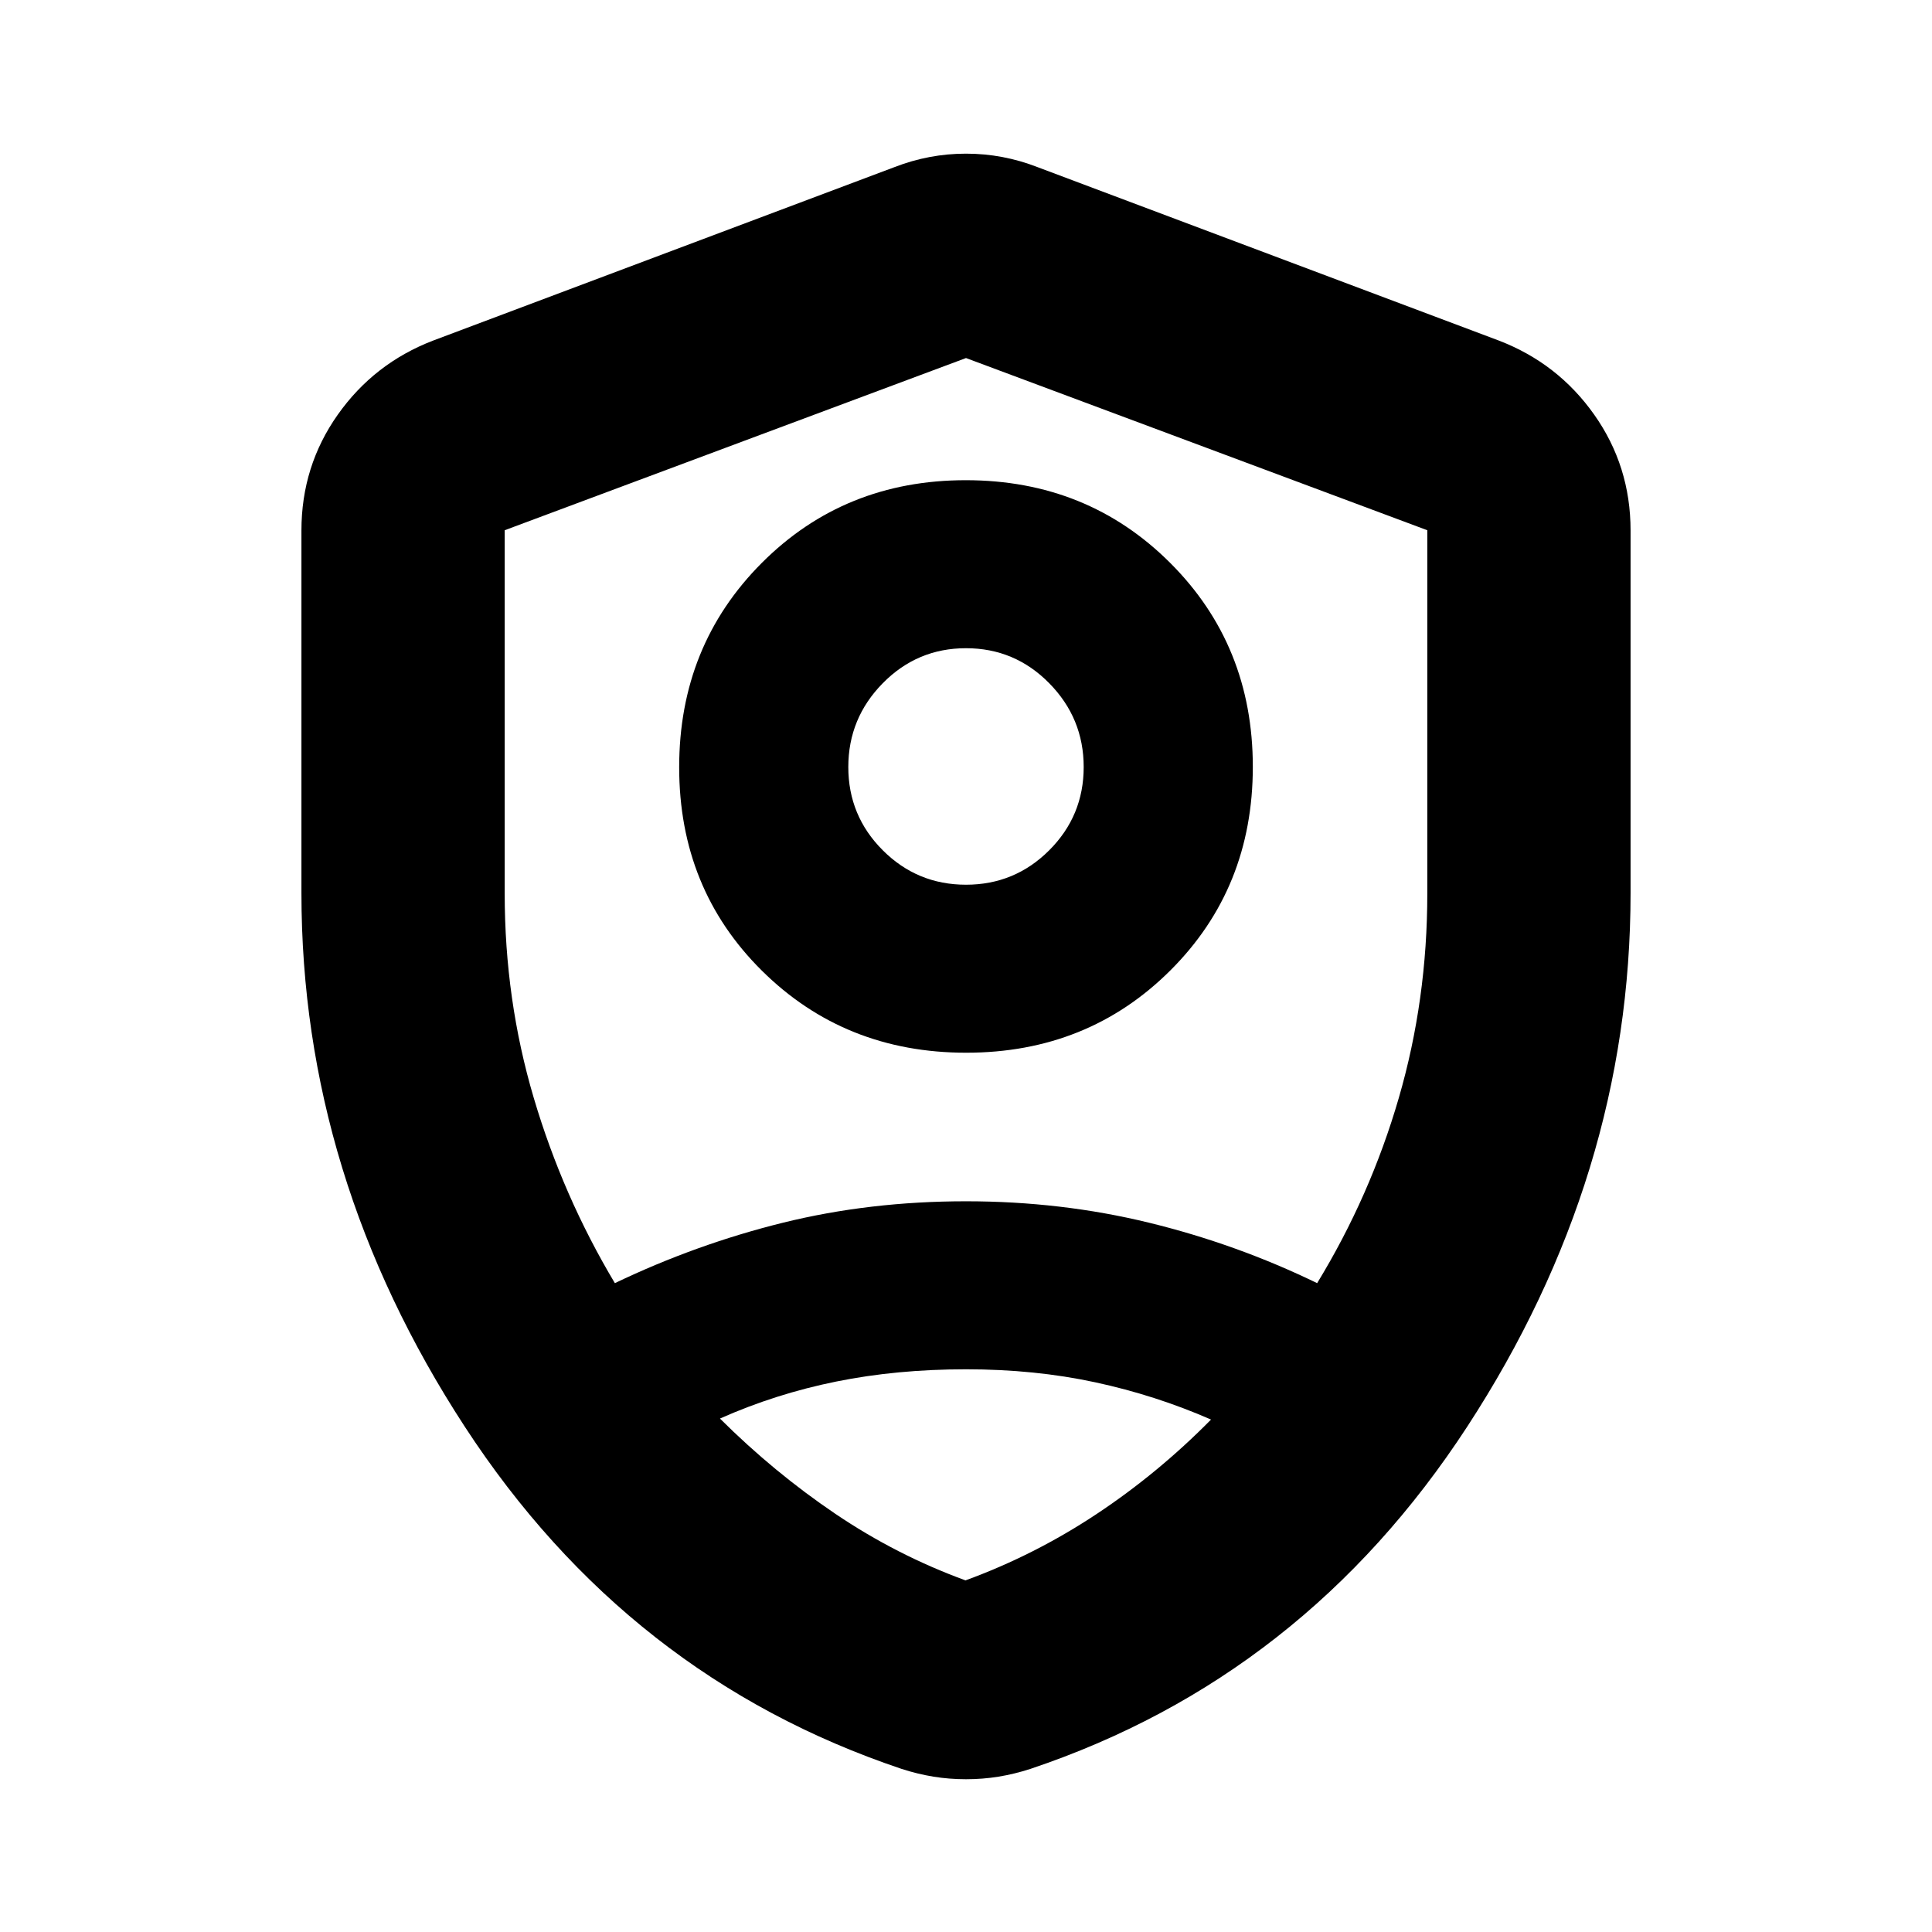 <svg xmlns="http://www.w3.org/2000/svg" height="24" viewBox="0 -960 960 960" width="24"><path d="M480.11-436.91q-60.37 0-101.5-40.74t-41.13-101.11q0-60.37 41.02-101.5t101.39-41.13q60.37 0 101.5 41.02t41.13 101.39q0 60.37-41.02 101.22t-101.39 40.85Zm-.11-83.48q24.24 0 41.36-17.12t17.12-41.36q0-24.24-17.12-41.64-17.12-17.4-41.36-17.4t-41.36 17.4q-17.12 17.4-17.12 41.64 0 24.24 17.12 41.36T480-520.39Zm0 42.02Zm0-303.72-229.22 85.56V-516q0 52.8 14.44 101.54 14.43 48.74 40.3 92.05 40.44-19.37 83.52-30.03 43.09-10.65 90.96-10.65 47.3 0 90.96 10.65 43.65 10.66 83.52 30.03 26.43-43.31 40.58-92.05Q709.22-463.2 709.22-516v-180.53L480-782.09Zm0 502.48q-34.35 0-64.47 6.09-30.12 6.09-57.79 18.39 26.8 26.67 57.23 47.26 30.42 20.59 64.78 33.15 34.36-12.56 65.03-32.9 30.68-20.34 56.98-47.01-27.6-12.07-57.58-18.52-29.98-6.46-64.18-6.46Zm0 203.7q-8.28 0-16.18-1.28-7.9-1.29-15.8-3.85-135.96-45.63-217.1-170.1-81.14-124.47-81.14-265.09v-180.18q0-31.96 18.05-57.53 18.04-25.56 47.41-36.84l229.22-86.18q17.2-6.69 35.54-6.69t35.54 6.69l229.22 86.18q29.37 11.28 47.41 36.84 18.05 25.57 18.05 57.53v180.18q0 140.62-81.14 265.09-81.14 124.47-217.1 170.1-7.9 2.56-15.8 3.85-7.9 1.28-16.18 1.28Z"/></svg>